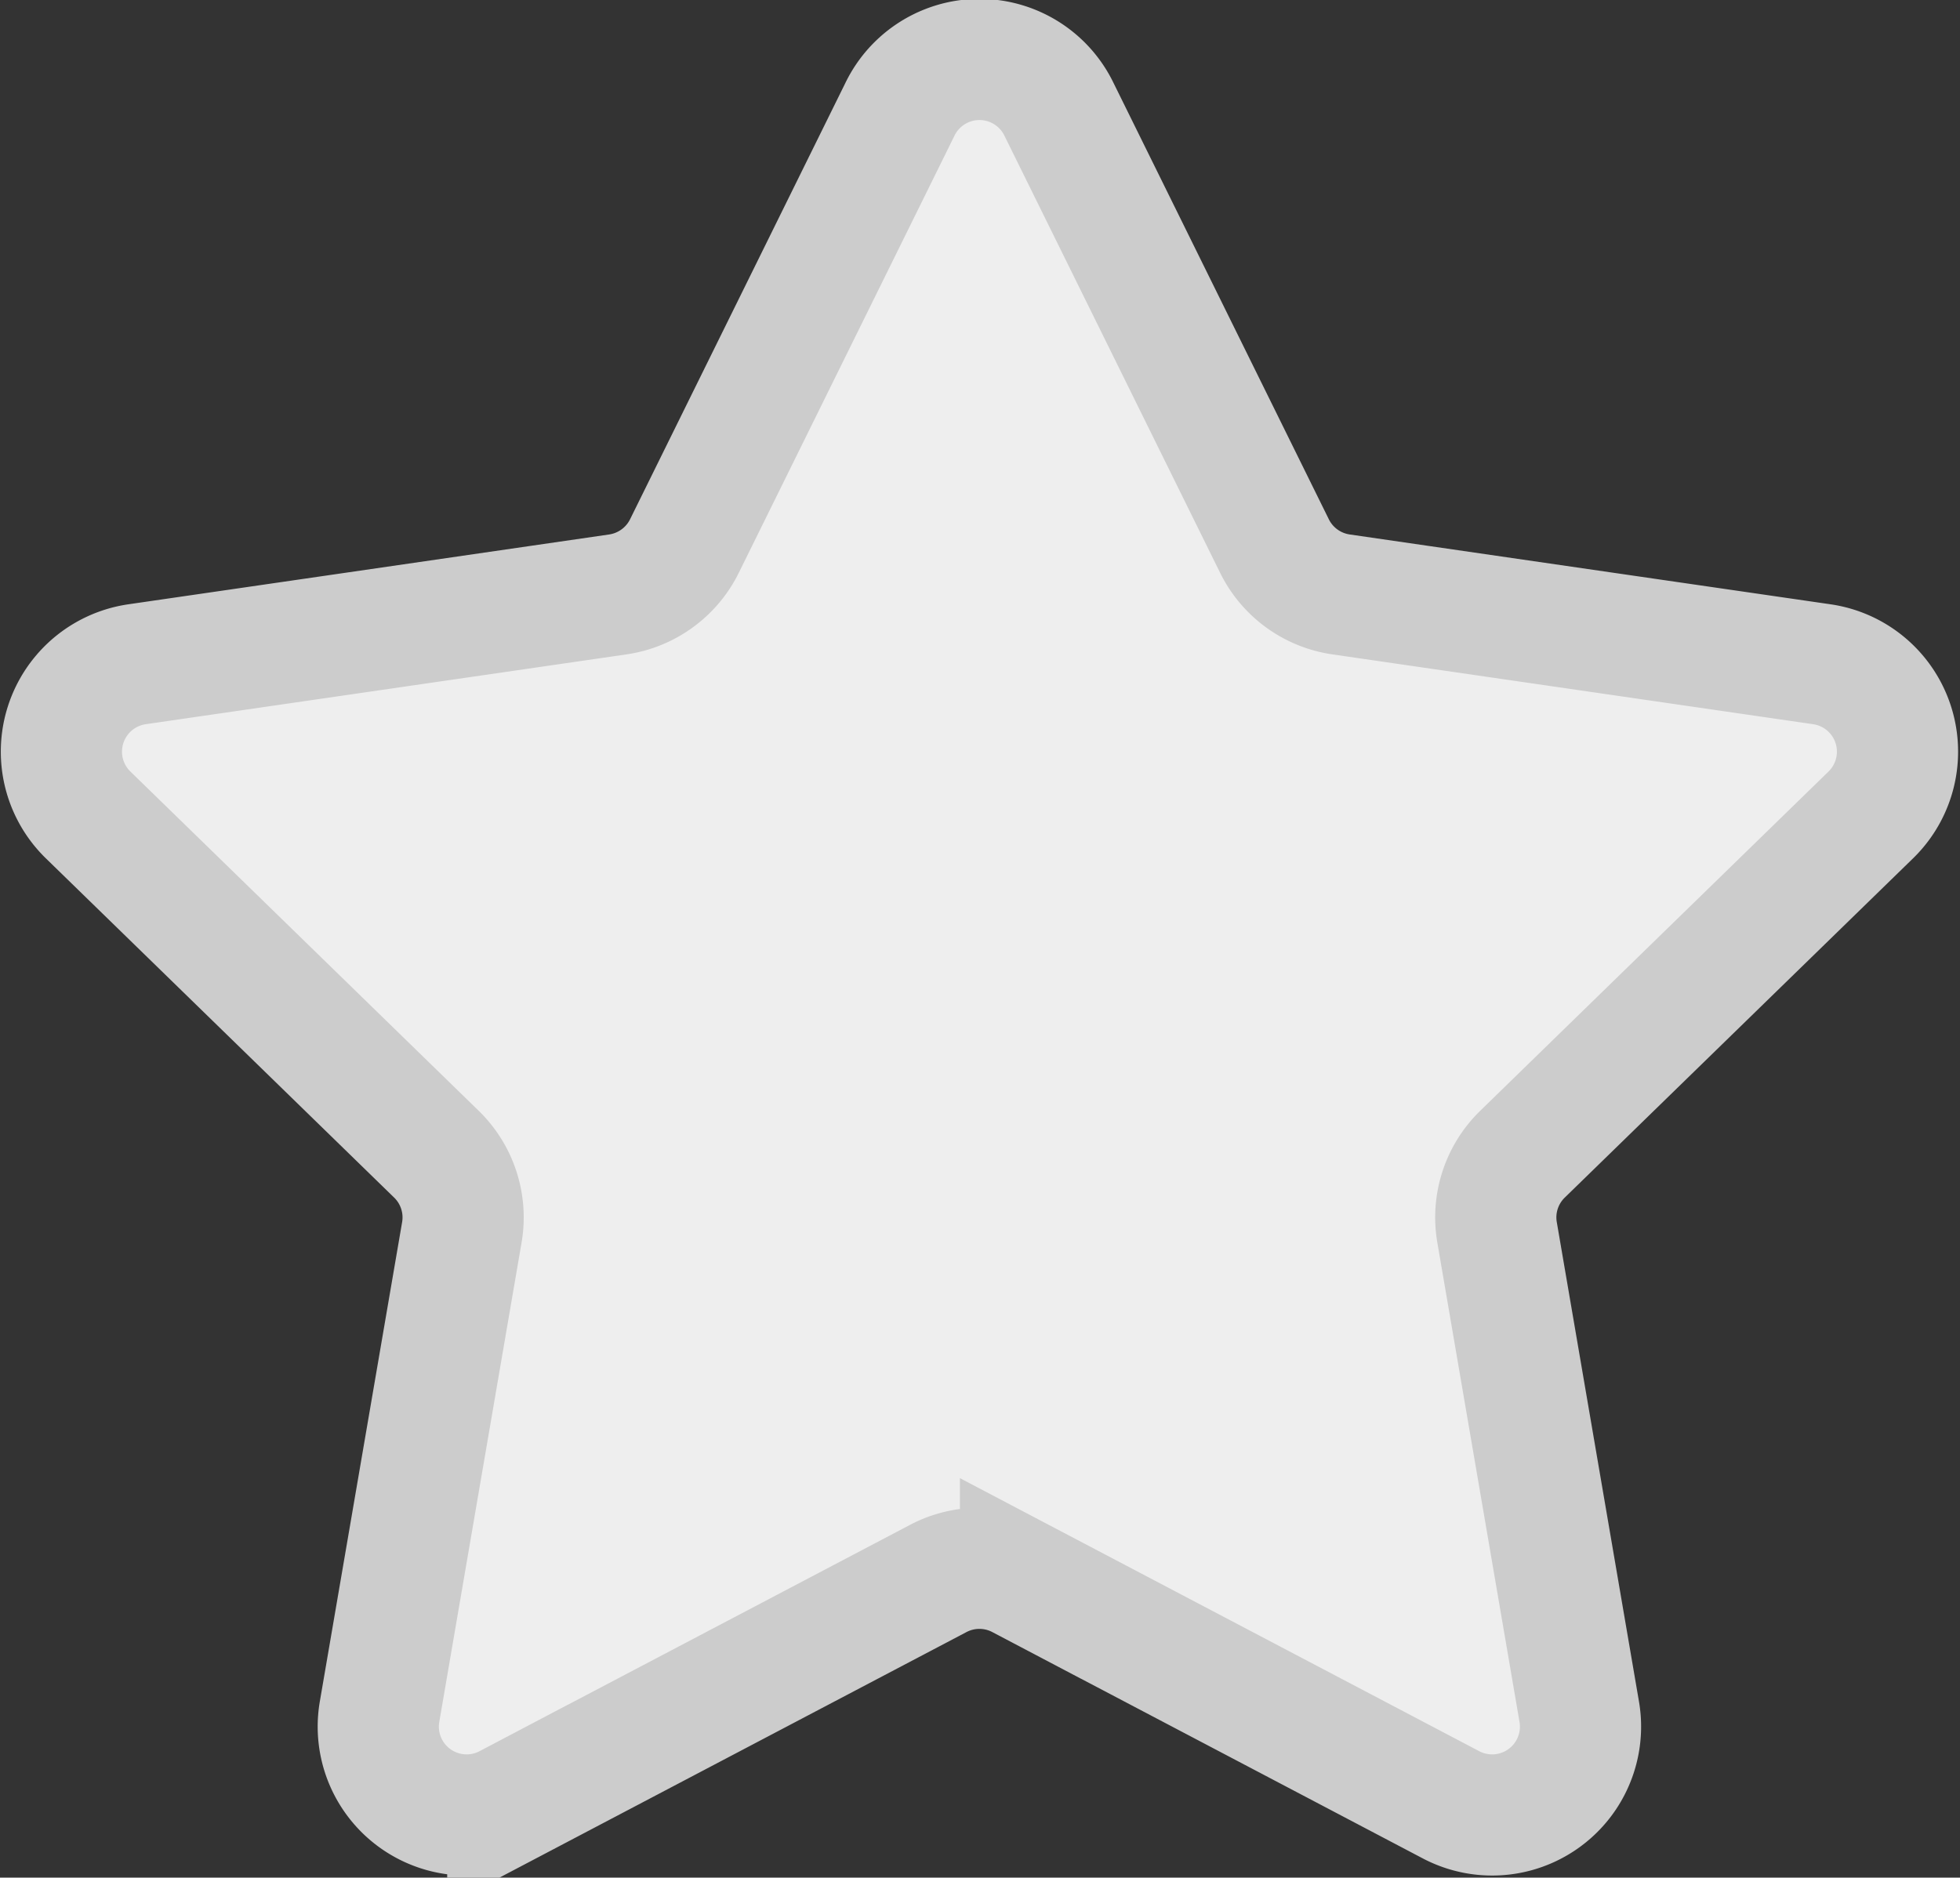 <svg xmlns="http://www.w3.org/2000/svg" width="16.173" height="15.497" viewBox="0 0 16.173 15.497">
    <rect x="0" y="0" width="16.173" height="15.497" fill="#333333" stroke="none"/>
    <g id="prefix__Component_33_663" data-name="Component 33 – 663" transform="translate(.51 .5)">
        <path id="prefix__Path_293" fill="#eee" stroke="#ccc" d="M622.557-321.965l1.776 3.6a.729.729 0 0 0 .549.4l3.972.577a.729.729 0 0 1 .4 1.243l-2.874 2.8a.728.728 0 0 0-.21.645l.678 3.956a.729.729 0 0 1-1.058.769l-3.552-1.868a.729.729 0 0 0-.679 0l-3.552 1.868a.729.729 0 0 1-1.058-.769l.679-3.956a.728.728 0 0 0-.21-.645l-2.874-2.8a.729.729 0 0 1 .4-1.243l3.972-.577a.73.73 0 0 0 .549-.4l1.776-3.6a.729.729 0 0 1 1.316 0z" data-name="Path 293" transform="translate(-614.327 322.371)"/>
    </g>
</svg>

